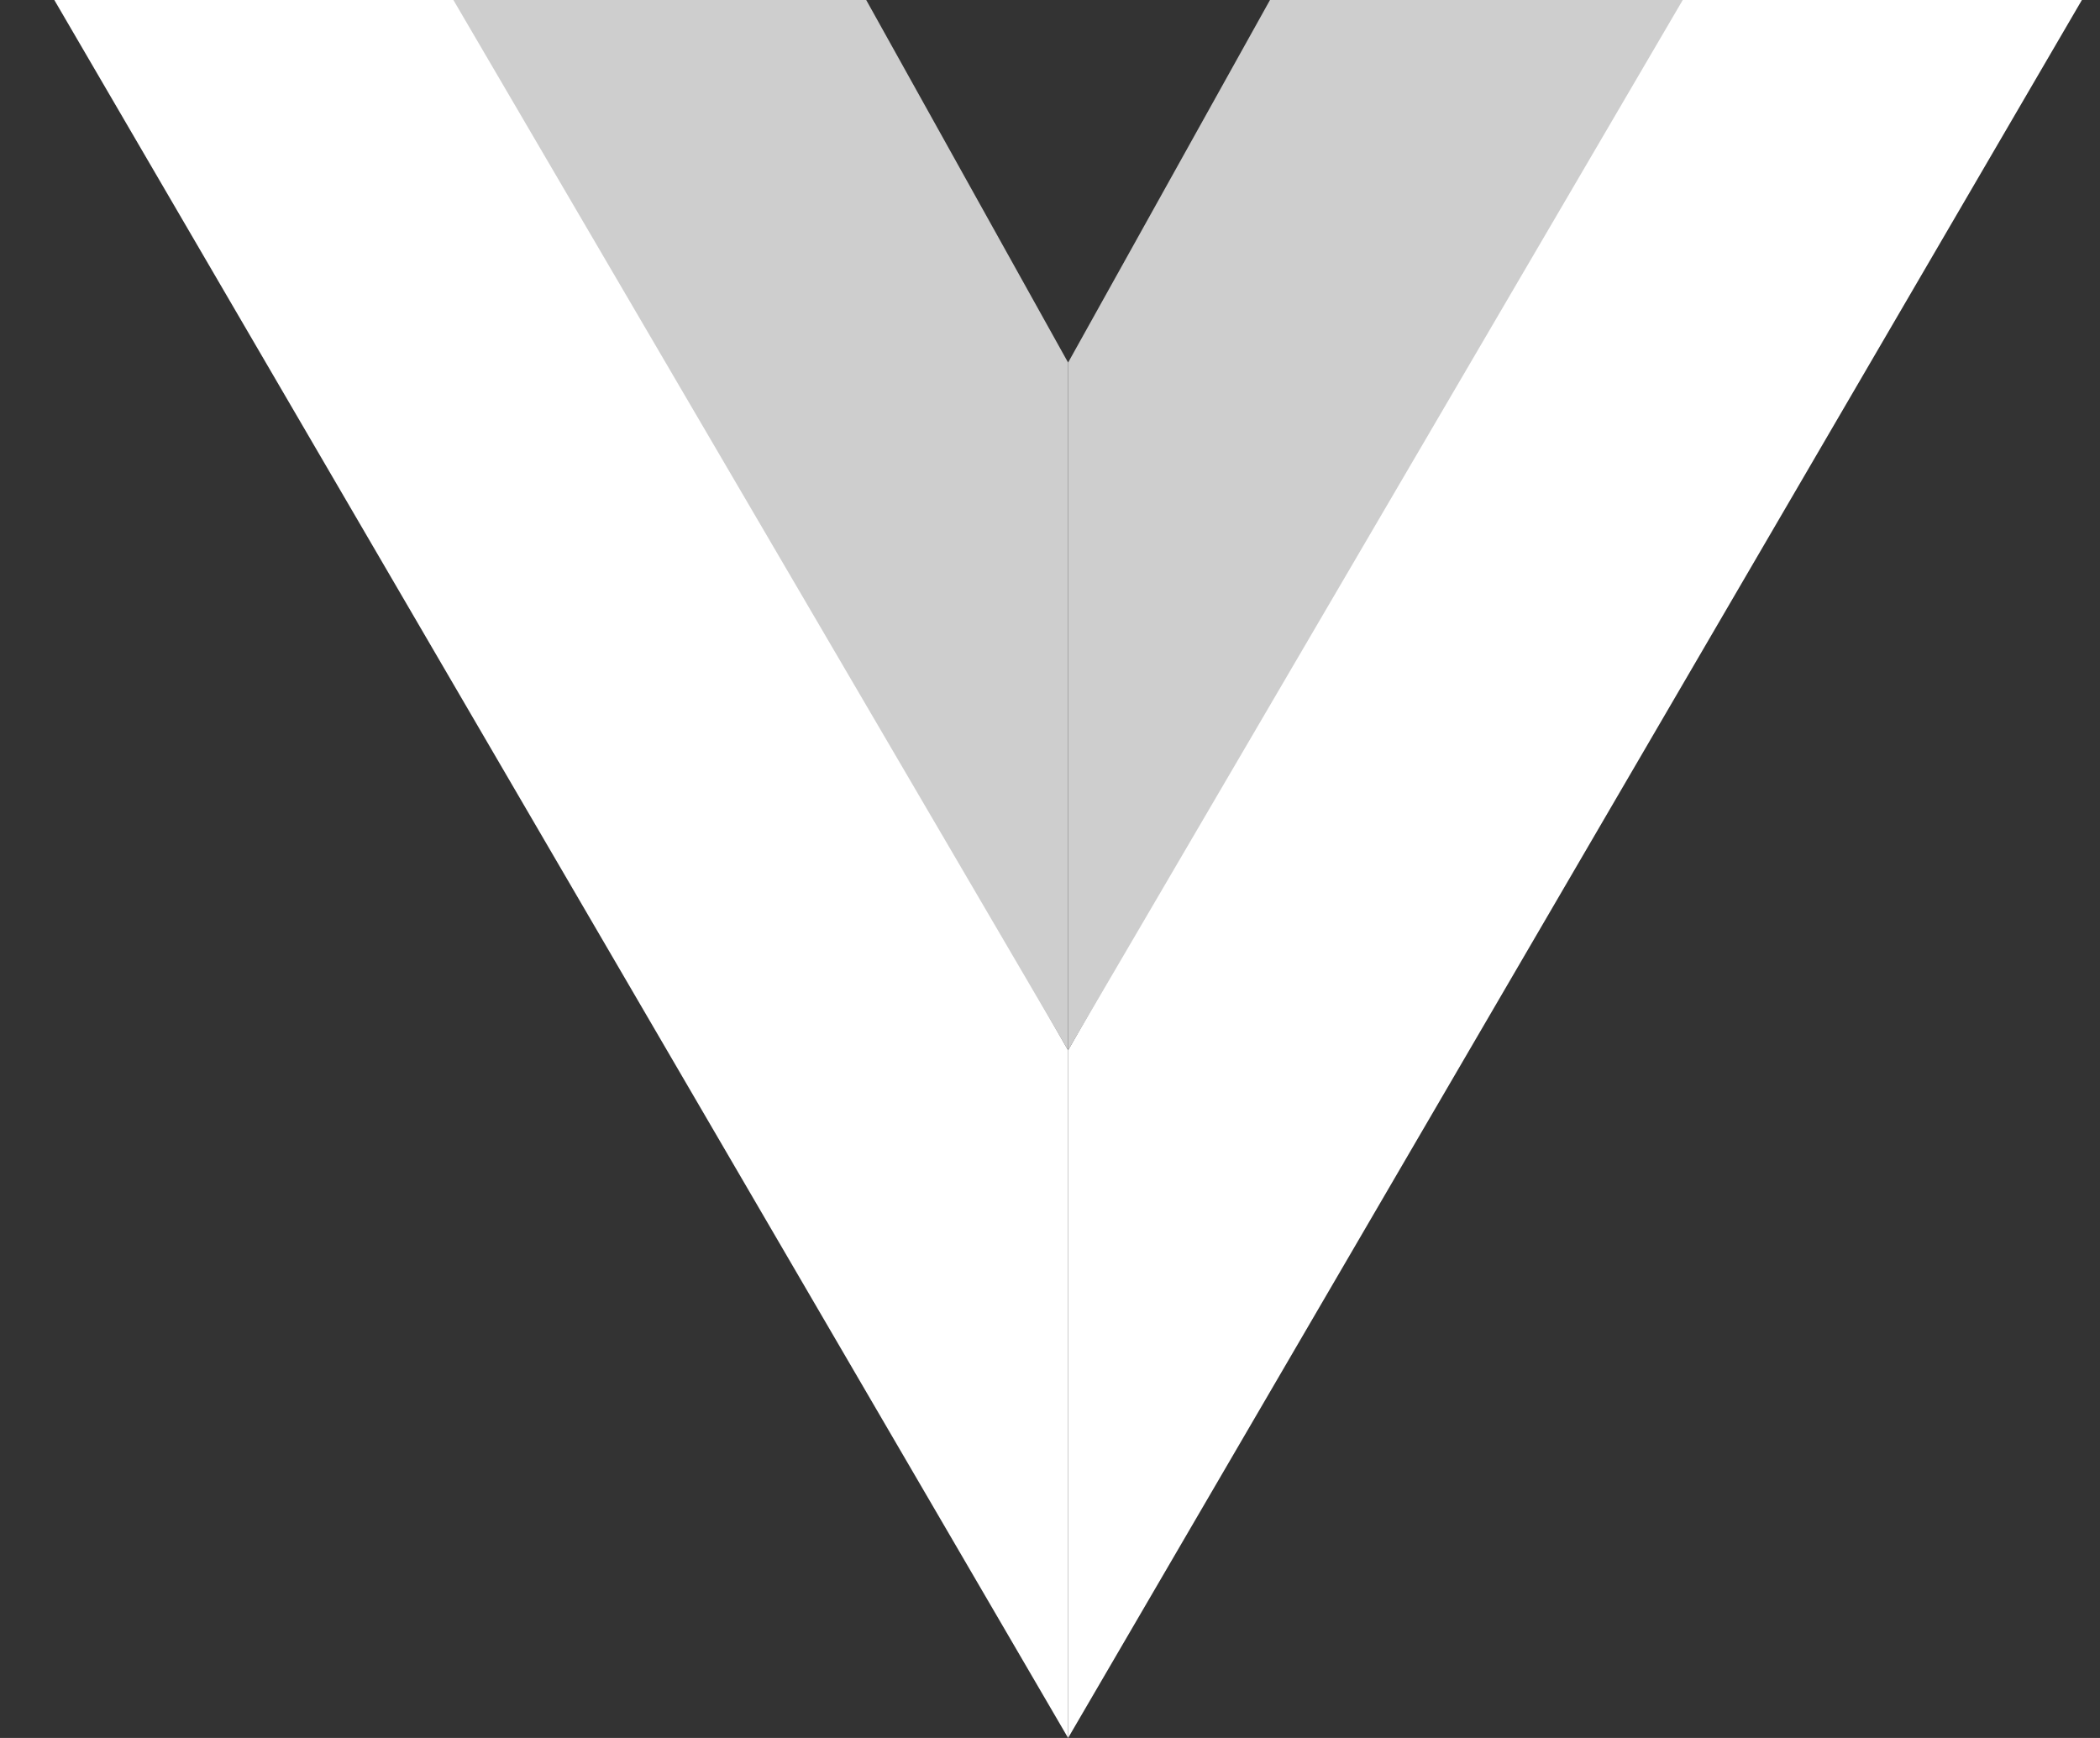 <svg width="29" height="24" viewBox="0 0 29 24" fill="none" xmlns="http://www.w3.org/2000/svg">
<rect x="0" y="0" width="29" height="24" fill="#333333" stroke="none"/>
<path d="M0.75 0H6.452L14.75 14.503V24L0.75 0Z" fill="white"/>
<path d="M28.75 0H23.048L14.75 14.503V24L28.75 0Z" fill="white"/>
<path d="M6.261 0H11.962L14.75 5.007V14.503L6.261 0Z" fill="#CECECE"/>
<path d="M23.238 0H17.538L14.75 5.007V14.503L23.238 0Z" fill="#CECECE"/>
</svg>

